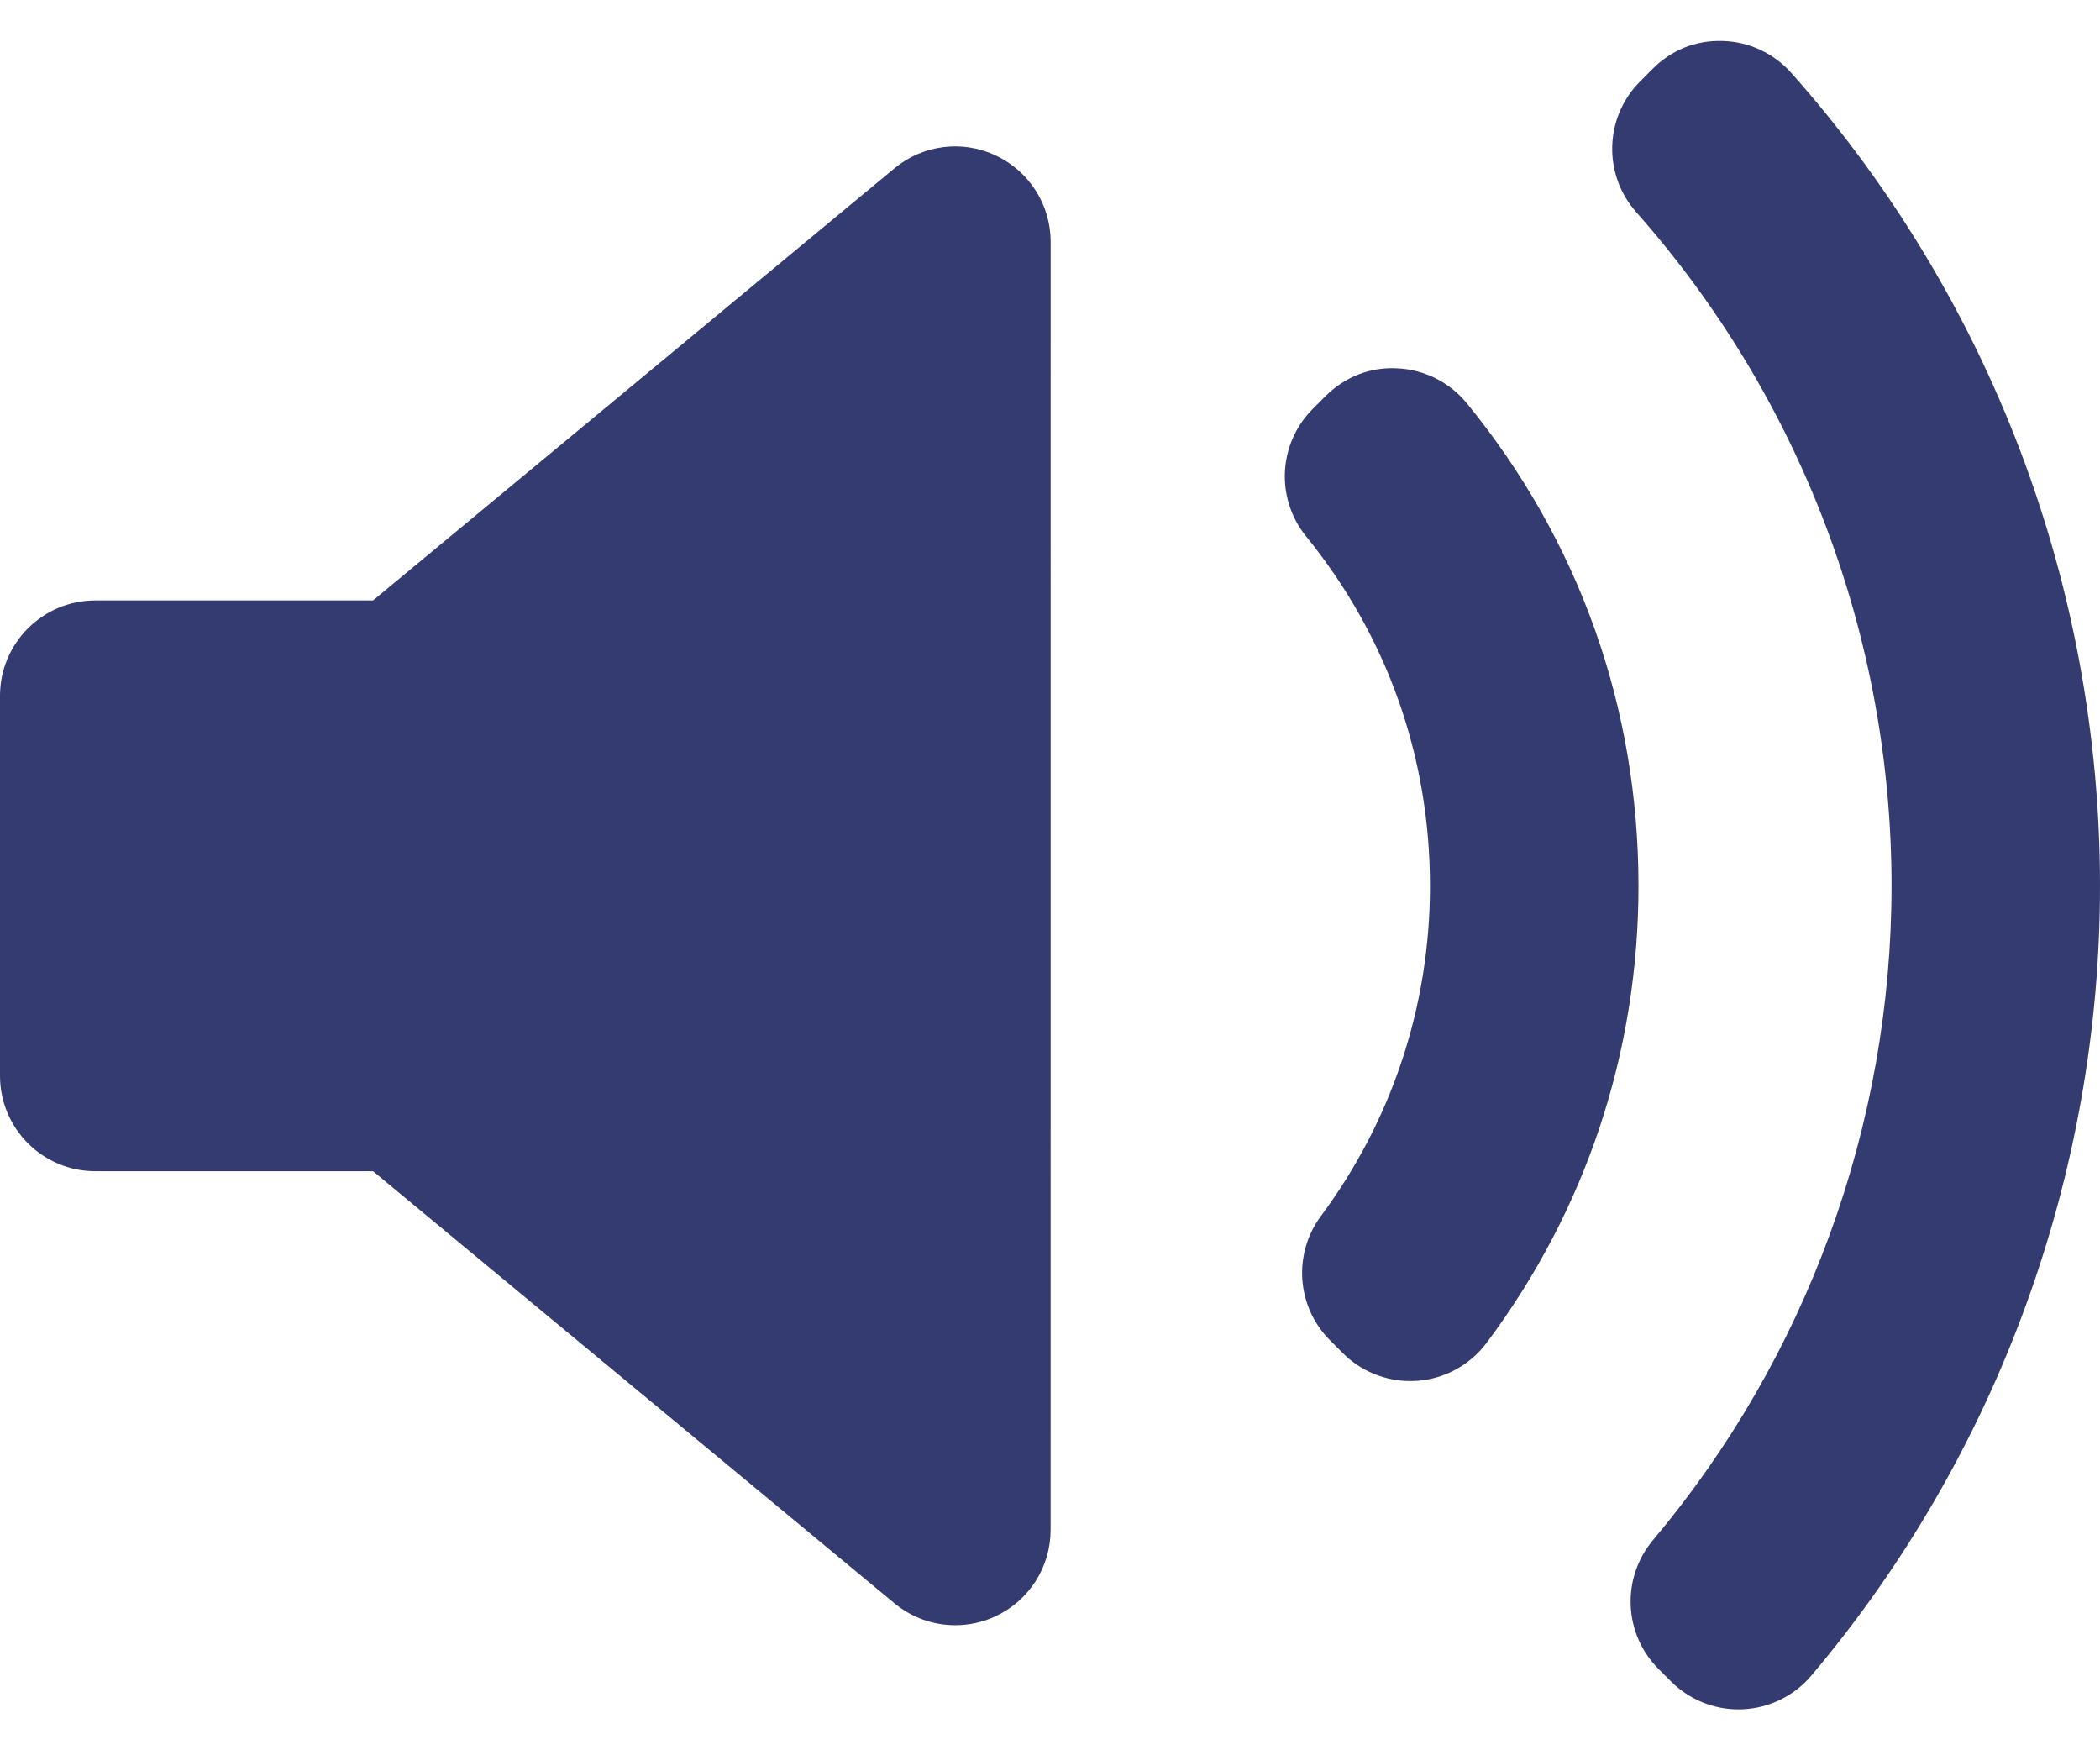 <svg width="48" height="40" viewBox="0 0 48 40" fill="none" xmlns="http://www.w3.org/2000/svg" xmlns:xlink="http://www.w3.org/1999/xlink">
<path d="M24.014,34.963C24.014,35.808 23.526,36.576 22.761,36.935C22.466,37.075 22.149,37.142 21.834,37.142C21.336,37.142 20.842,36.971 20.443,36.64L8.527,26.766L2.18,26.766C0.976,26.767 0,25.79 0,24.587L0,15.902C0,14.698 0.976,13.722 2.18,13.722L8.527,13.722L20.444,3.847C21.095,3.307 21.998,3.192 22.762,3.554C23.526,3.912 24.015,4.681 24.015,5.526L24.014,34.963ZM32.391,31.557C32.338,31.56 32.287,31.562 32.235,31.562C31.659,31.562 31.104,31.335 30.694,30.924L30.402,30.632C29.637,29.868 29.548,28.66 30.192,27.792C31.824,25.591 32.685,22.982 32.685,20.245C32.685,17.301 31.707,14.54 29.856,12.26C29.151,11.393 29.216,10.134 30.006,9.345L30.297,9.053C30.733,8.618 31.316,8.38 31.948,8.418C32.563,8.449 33.137,8.739 33.527,9.215C36.095,12.357 37.451,16.172 37.451,20.246C37.451,24.04 36.252,27.651 33.981,30.688C33.602,31.194 33.022,31.512 32.391,31.557ZM41.403,38.293C41.009,38.759 40.439,39.038 39.829,39.064C39.799,39.065 39.769,39.066 39.738,39.066C39.16,39.066 38.606,38.838 38.196,38.428L37.91,38.142C37.109,37.342 37.055,36.063 37.783,35.197C41.298,31.016 43.235,25.707 43.235,20.245C43.235,14.564 41.161,9.096 37.398,4.846C36.635,3.984 36.674,2.678 37.486,1.863L37.771,1.577C38.195,1.15 38.746,0.916 39.378,0.936C39.979,0.953 40.546,1.218 40.945,1.667C45.494,6.789 48,13.387 48,20.245C48.001,26.843 45.658,33.253 41.403,38.293Z" fill="#343B71"/>
</svg>
